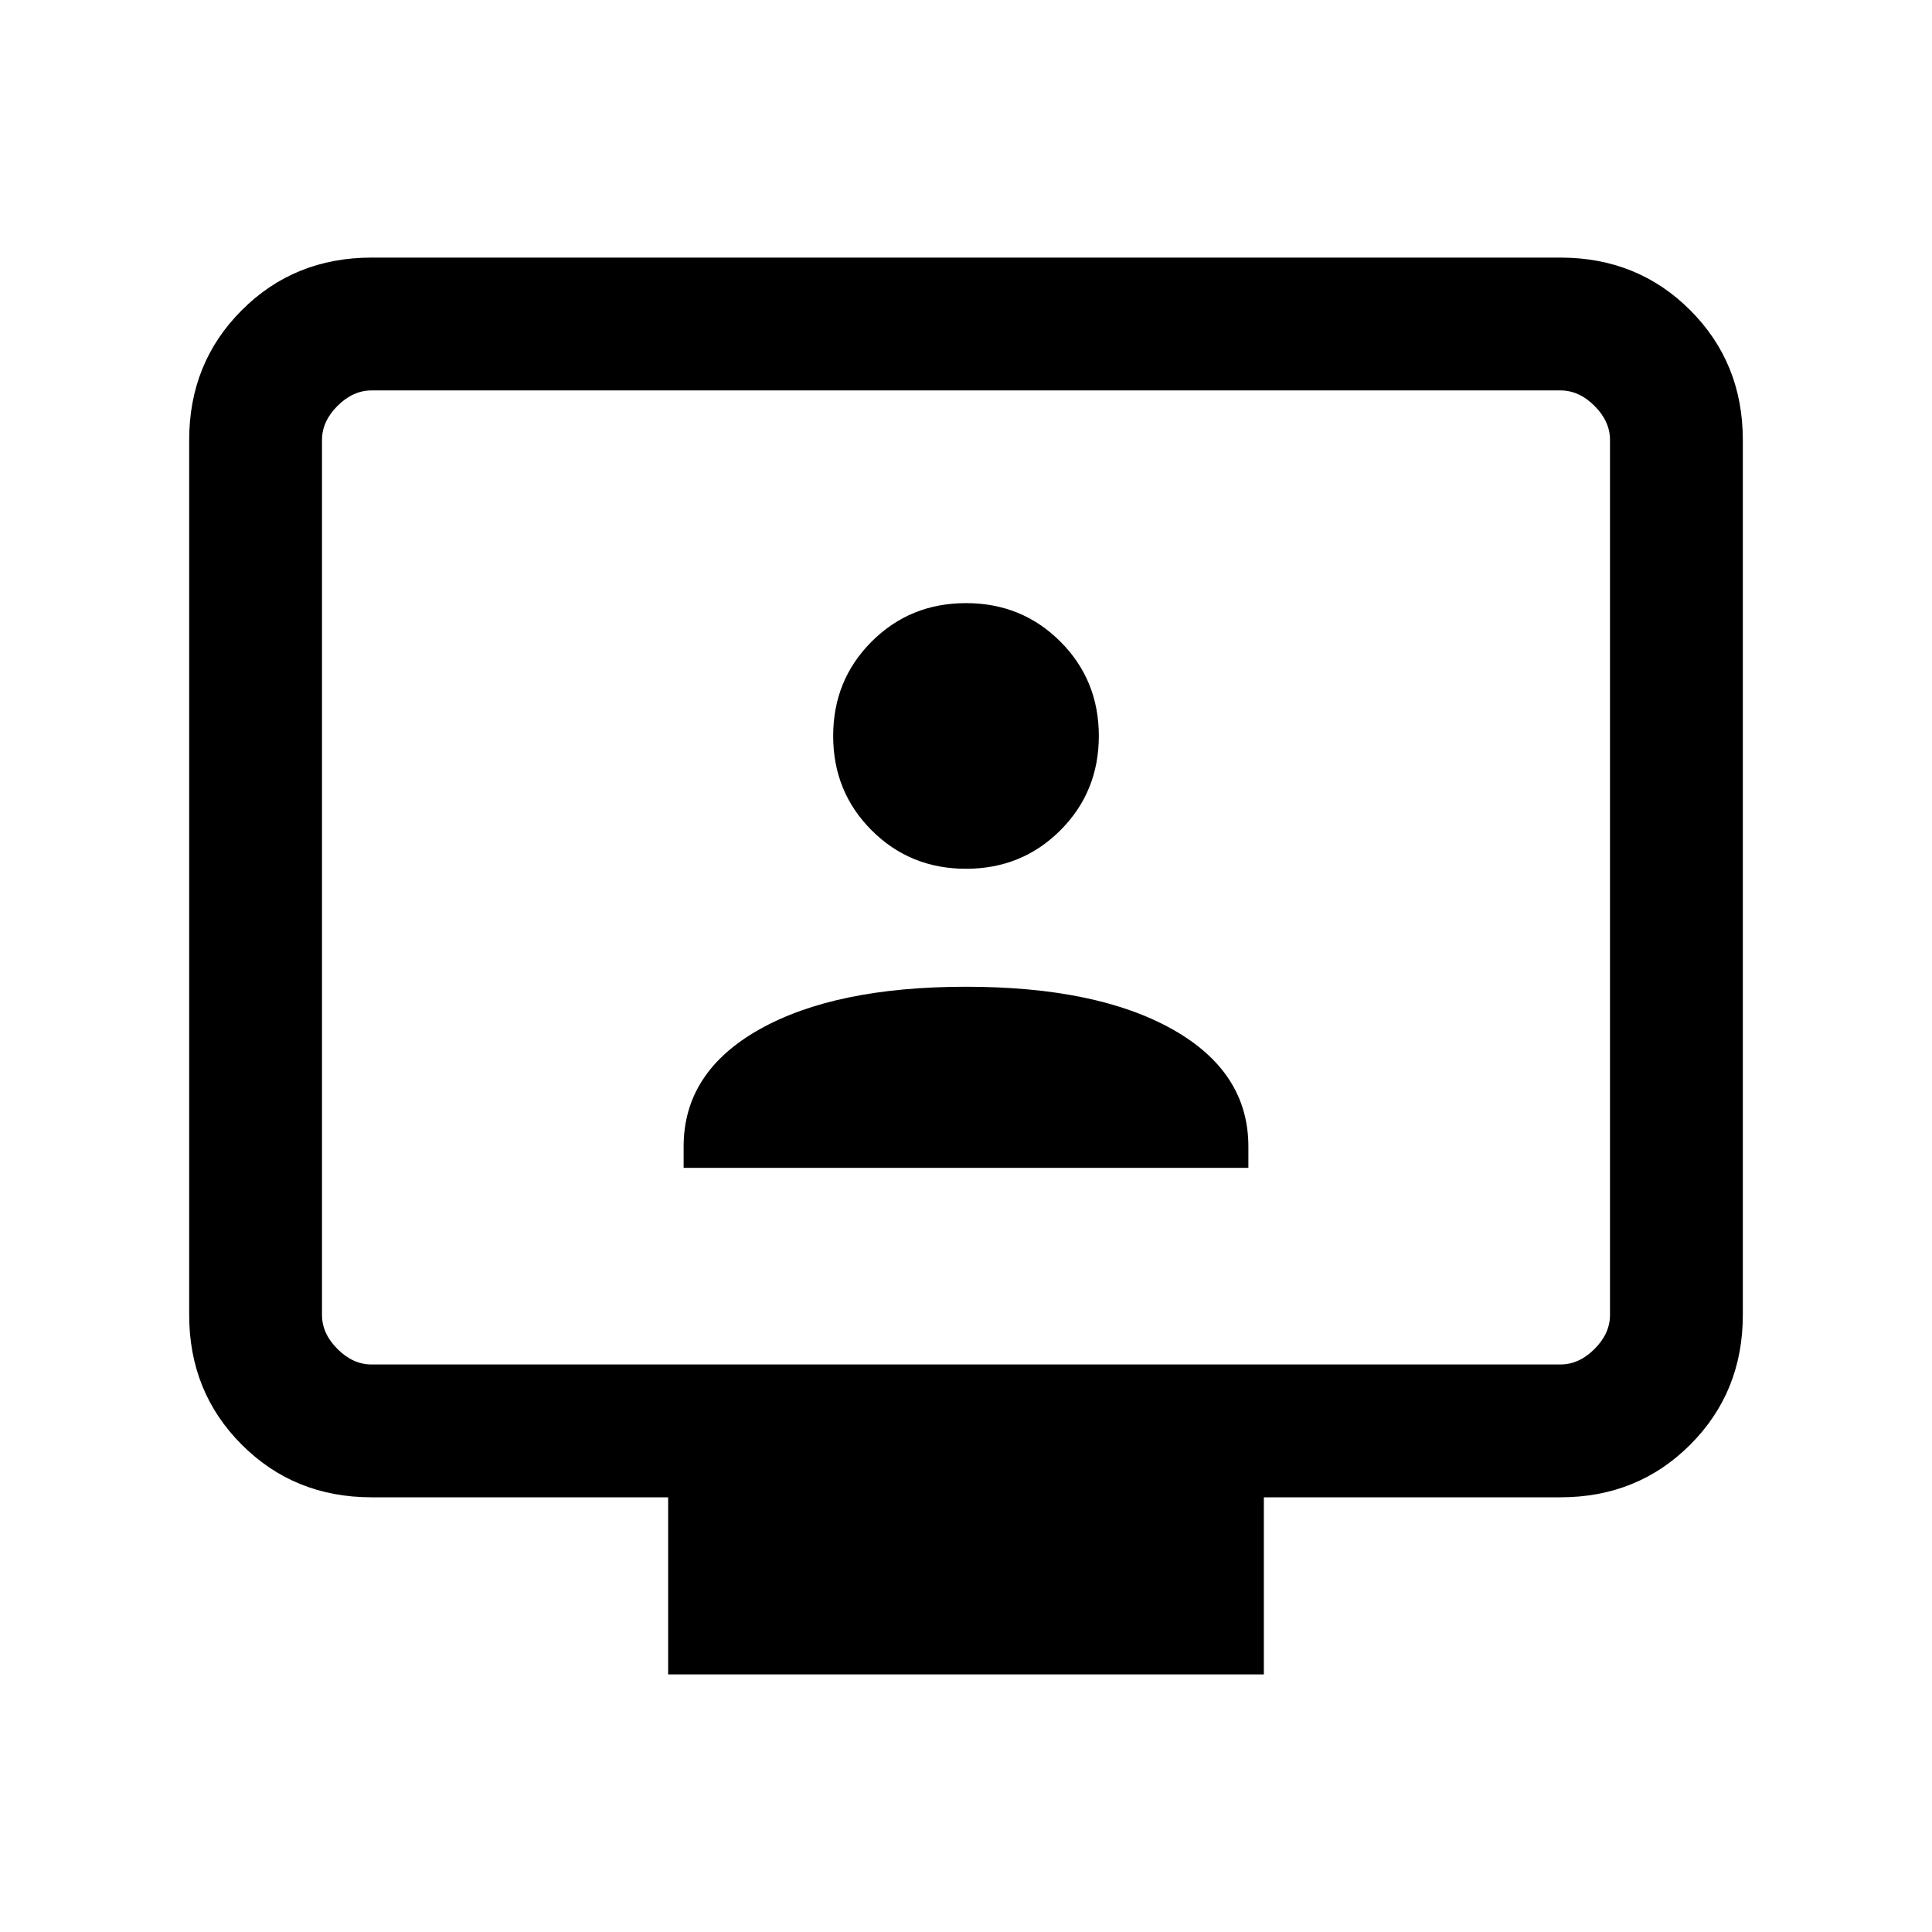 <svg xmlns="http://www.w3.org/2000/svg" height="24" viewBox="0 -960 960 960" width="24"><path d="M339.69-379.69h280.62v-10.62q0-37-37.66-58.19Q545-469.69 480-469.69T377.35-448.5q-37.66 21.19-37.66 58.19v10.62ZM480-528.31q27.78 0 46.89-19.11T546-594.31q0-27.78-19.11-46.89T480-660.31q-27.78 0-46.89 19.11T414-594.31q0 27.78 19.11 46.89T480-528.31ZM332-128v-88H184.62q-38.35 0-64.48-26.14Q94-268.27 94-306.62v-434.76q0-38.35 26.14-64.48Q146.27-832 184.62-832h590.76q38.35 0 64.48 26.14Q866-779.73 866-741.38v434.76q0 38.35-26.14 64.48Q813.73-216 775.38-216H628v88H332ZM184.62-282h590.76q9.24 0 16.93-7.69 7.69-7.69 7.69-16.93v-434.76q0-9.24-7.69-16.93-7.69-7.69-16.93-7.69H184.62q-9.24 0-16.93 7.69-7.69 7.69-7.69 16.93v434.76q0 9.24 7.69 16.93 7.69 7.69 16.93 7.69ZM160-282v-484 484Z"/></svg>
